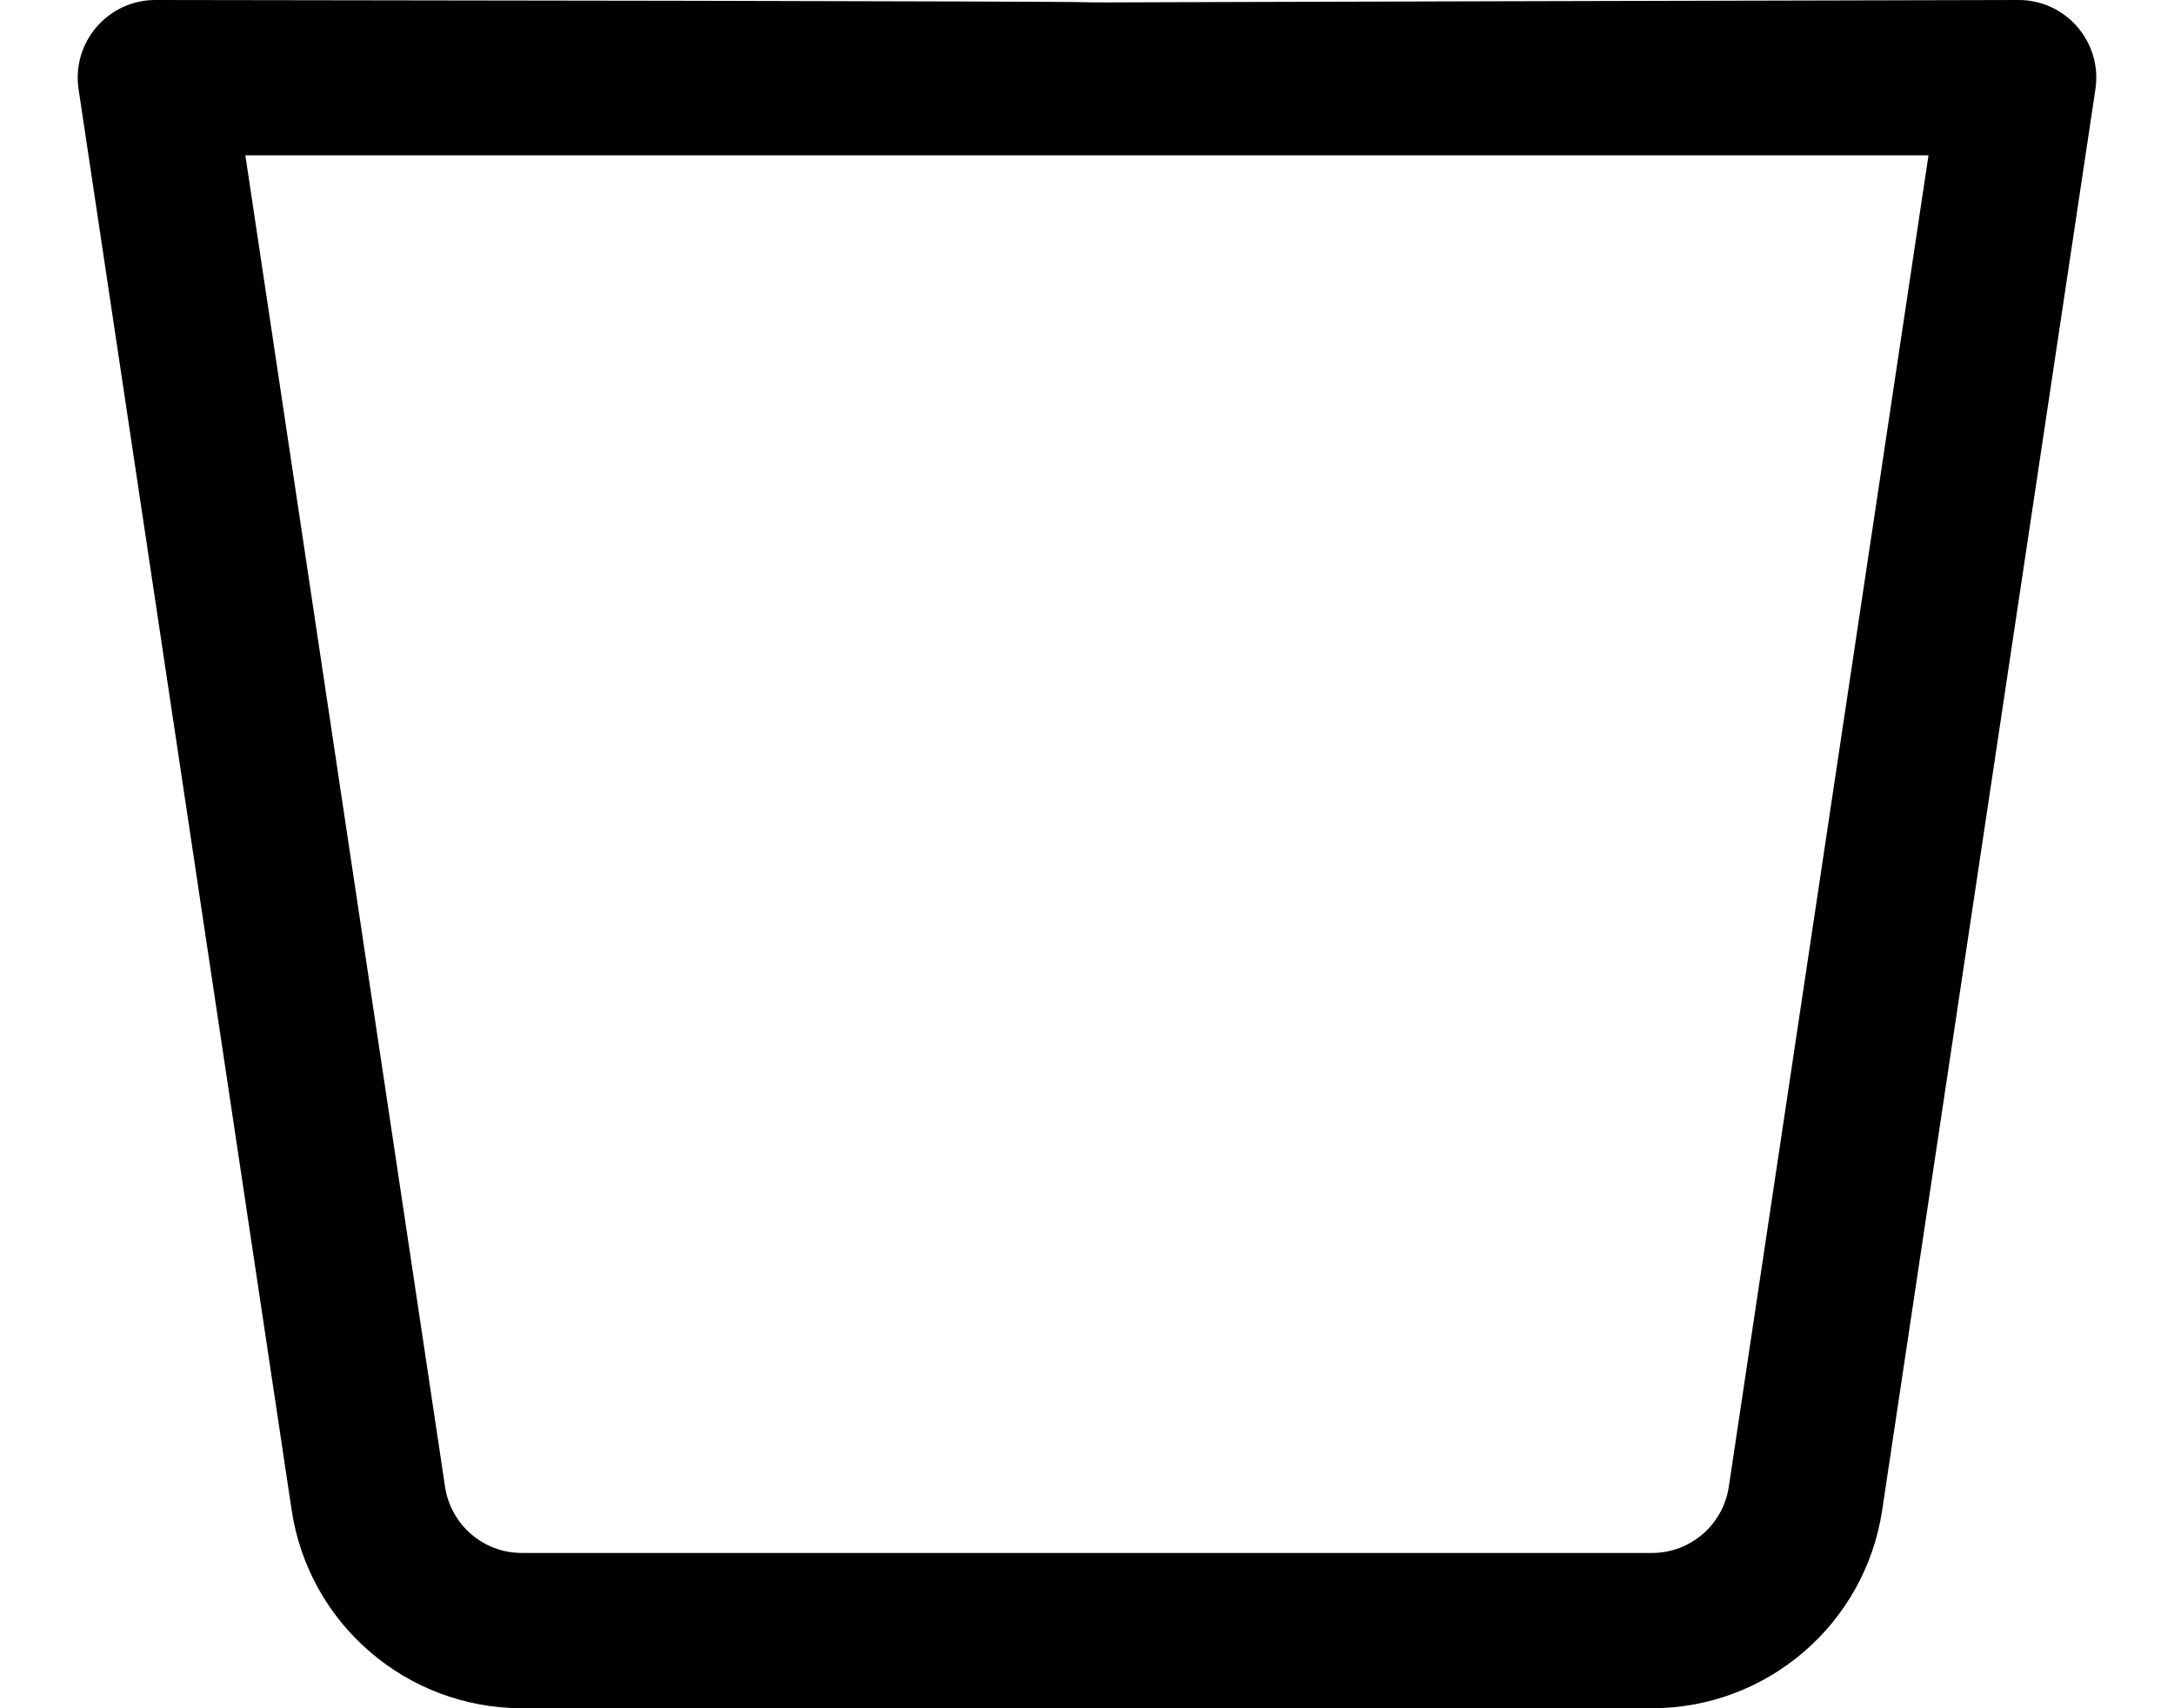 <?xml version="1.0" encoding="UTF-8" standalone="no"?>
<svg
   fill="currentColor"
   class="bi bi-bucket"
   viewBox="0 0 14 11"
   version="1.1"
   id="svg4"
   xmlns="http://www.w3.org/2000/svg"
   xmlns:svg="http://www.w3.org/2000/svg">
  <defs
     id="defs8" />
  <path
     d="M 1,0 C 0.695,3.015e-4 0.461,0.272 0.506,0.574 L 1.878,9.723 C 1.988,10.457 2.618,10.999 3.36,11 h 7.278 c 0.742,-1.64e-4 1.373,-0.543 1.483,-1.277 L 13.494,0.574 C 13.539,0.272 13.305,3.015e-4 13,0 1.094,0.027 12.975,0.014 1,0 Z M 12.419,1 11.133,9.574 C 11.096,9.819 10.886,10 10.639,10 H 3.36 C 3.113,10 2.903,9.819 2.866,9.574 L 1.58,1 h 10.838 z"
     id="path2" />
</svg>

